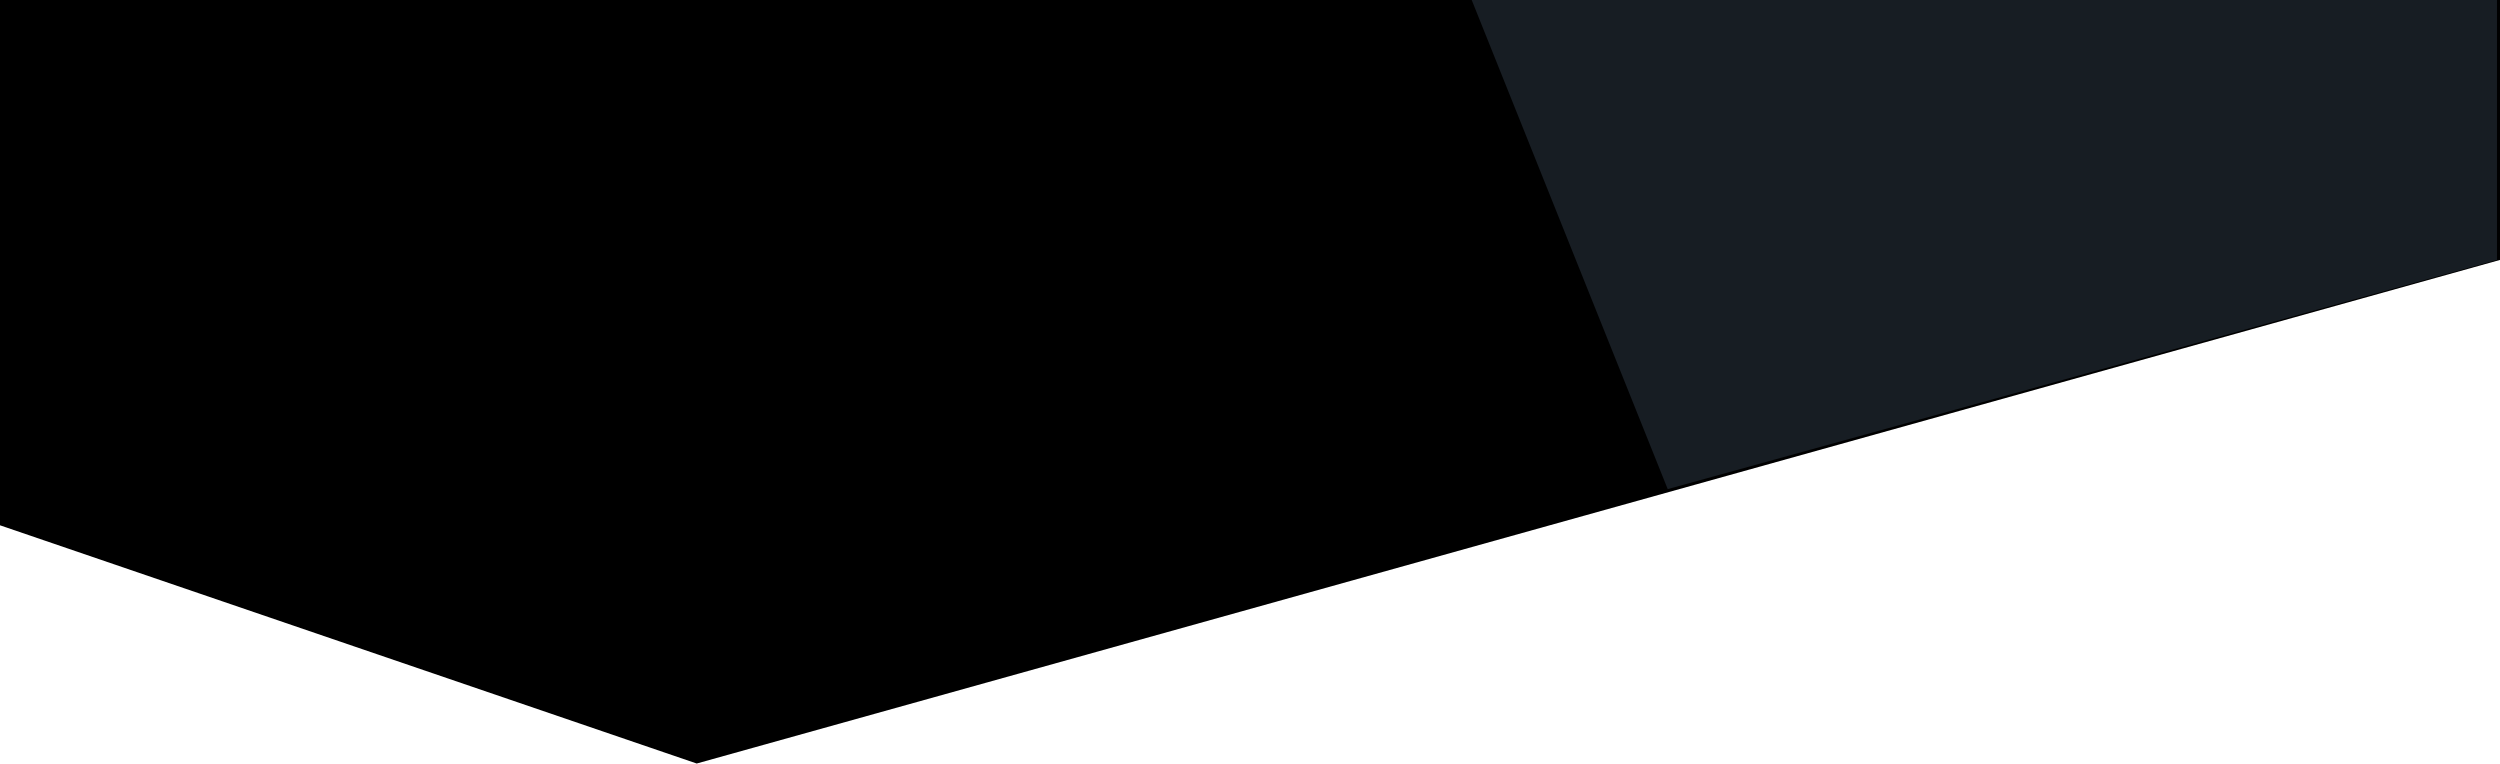 <svg xmlns="http://www.w3.org/2000/svg" viewBox="0 0 1850.37 565.118">
  <defs>
    <style>
      .cls-1 {
        fill: #171d23;
      }
    </style>
  </defs>
  <g id="bg5" transform="translate(-7372 -100)">
    <path id="Path_51" data-name="Path 51" d="M7372,100V488.795l515.67,176.323,1334.7-372.734V100Z"/>
    <path id="Path_52" data-name="Path 52" class="cls-1" d="M8461.278,100l145.076,362.011,613.783-169.627V100Z"/>
  </g>
</svg>
